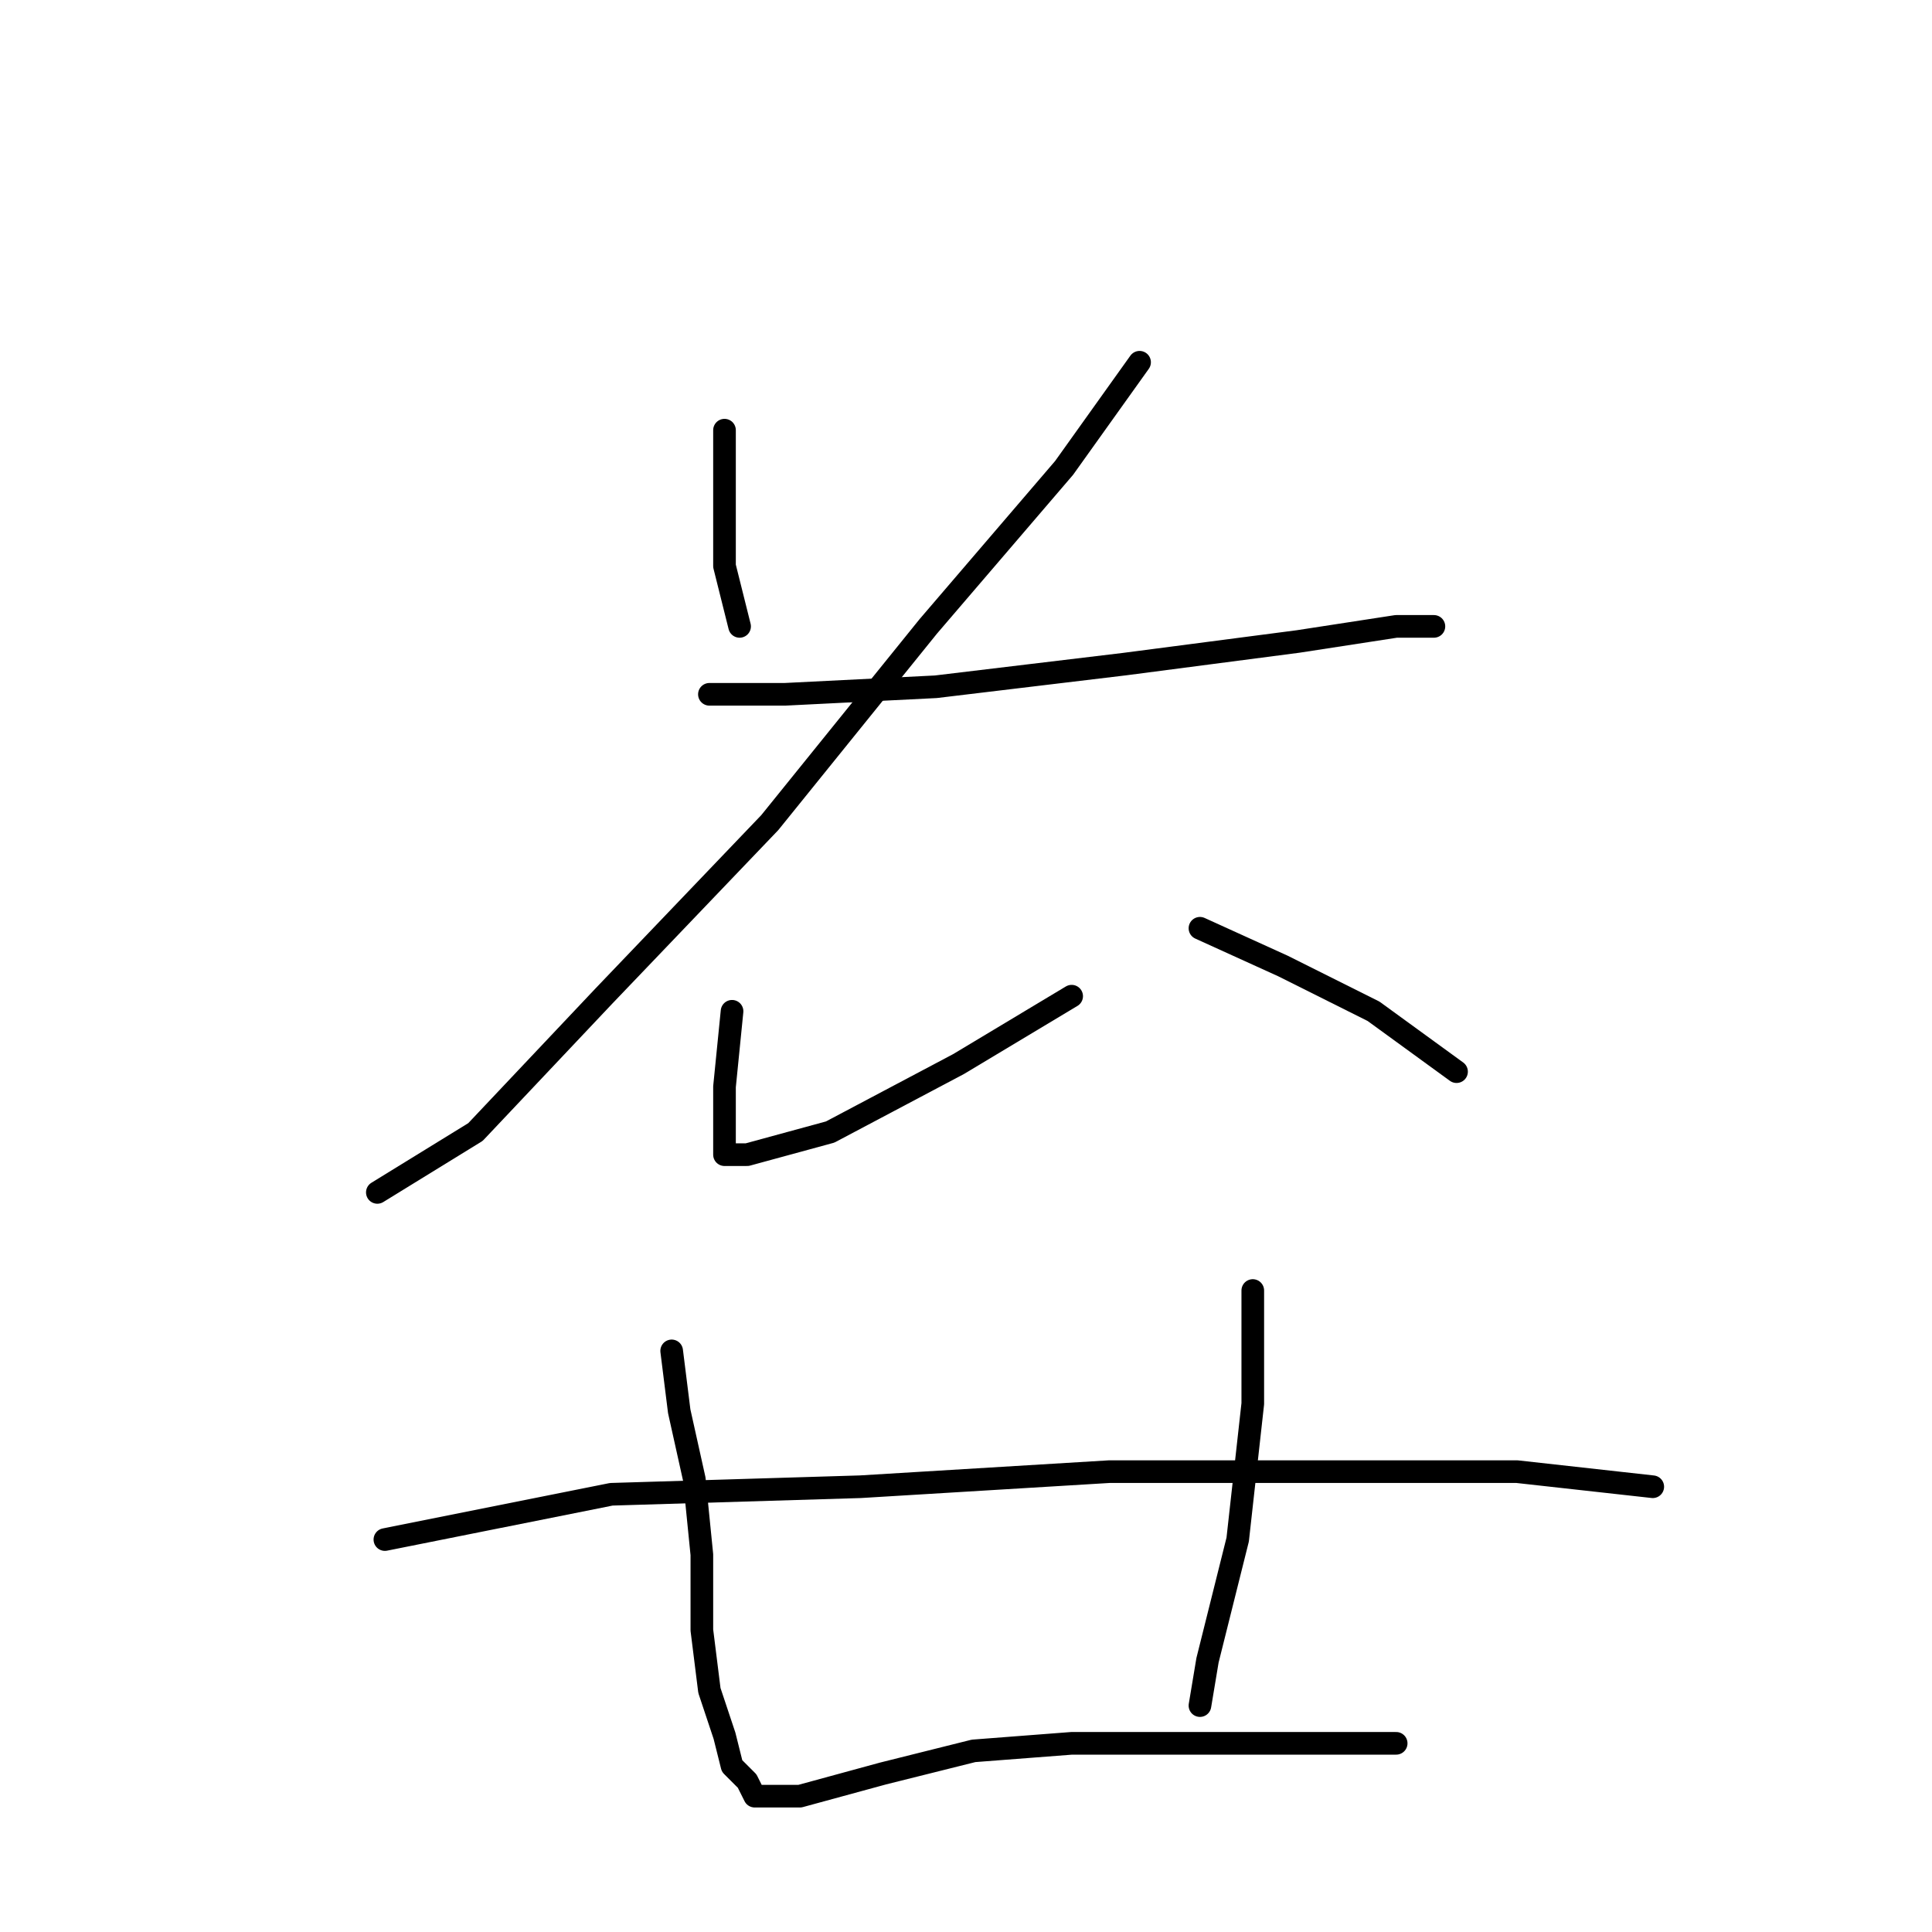 <?xml version="1.0" standalone="no"?>
    <svg width="256" height="256" xmlns="http://www.w3.org/2000/svg" version="1.1">
    <polyline stroke="black" stroke-width="3" stroke-linecap="round" fill="transparent" stroke-linejoin="round" points="96 57 96 66 96 75 98 83 98 83 " />
        <polyline stroke="black" stroke-width="3" stroke-linecap="round" fill="transparent" stroke-linejoin="round" points="151 48 141 62 123 83 102 109 80 132 63 150 50 158 50 158 " />
        <polyline stroke="black" stroke-width="3" stroke-linecap="round" fill="transparent" stroke-linejoin="round" points="94 92 104 92 124 91 149 88 172 85 185 83 190 83 190 83 " />
        <polyline stroke="black" stroke-width="3" stroke-linecap="round" fill="transparent" stroke-linejoin="round" points="97 134 96 144 96 150 96 152 96 153 99 153 110 150 127 141 142 132 142 132 " />
        <polyline stroke="black" stroke-width="3" stroke-linecap="round" fill="transparent" stroke-linejoin="round" points="159 123 170 128 182 134 193 142 193 142 " />
        <polyline stroke="black" stroke-width="3" stroke-linecap="round" fill="transparent" stroke-linejoin="round" points="89 179 90 187 92 196 93 206 93 216 94 224 96 230 97 234 99 236 100 238 101 238 102 238 106 238 117 235 129 232 142 231 155 231 168 231 178 231 184 231 185 231 185 231 " />
        <polyline stroke="black" stroke-width="3" stroke-linecap="round" fill="transparent" stroke-linejoin="round" points="166 171 166 186 164 204 160 220 159 226 159 226 " />
        <polyline stroke="black" stroke-width="3" stroke-linecap="round" fill="transparent" stroke-linejoin="round" points="51 204 61 202 81 198 114 197 147 195 176 195 201 195 219 197 219 197 " />
        </svg>